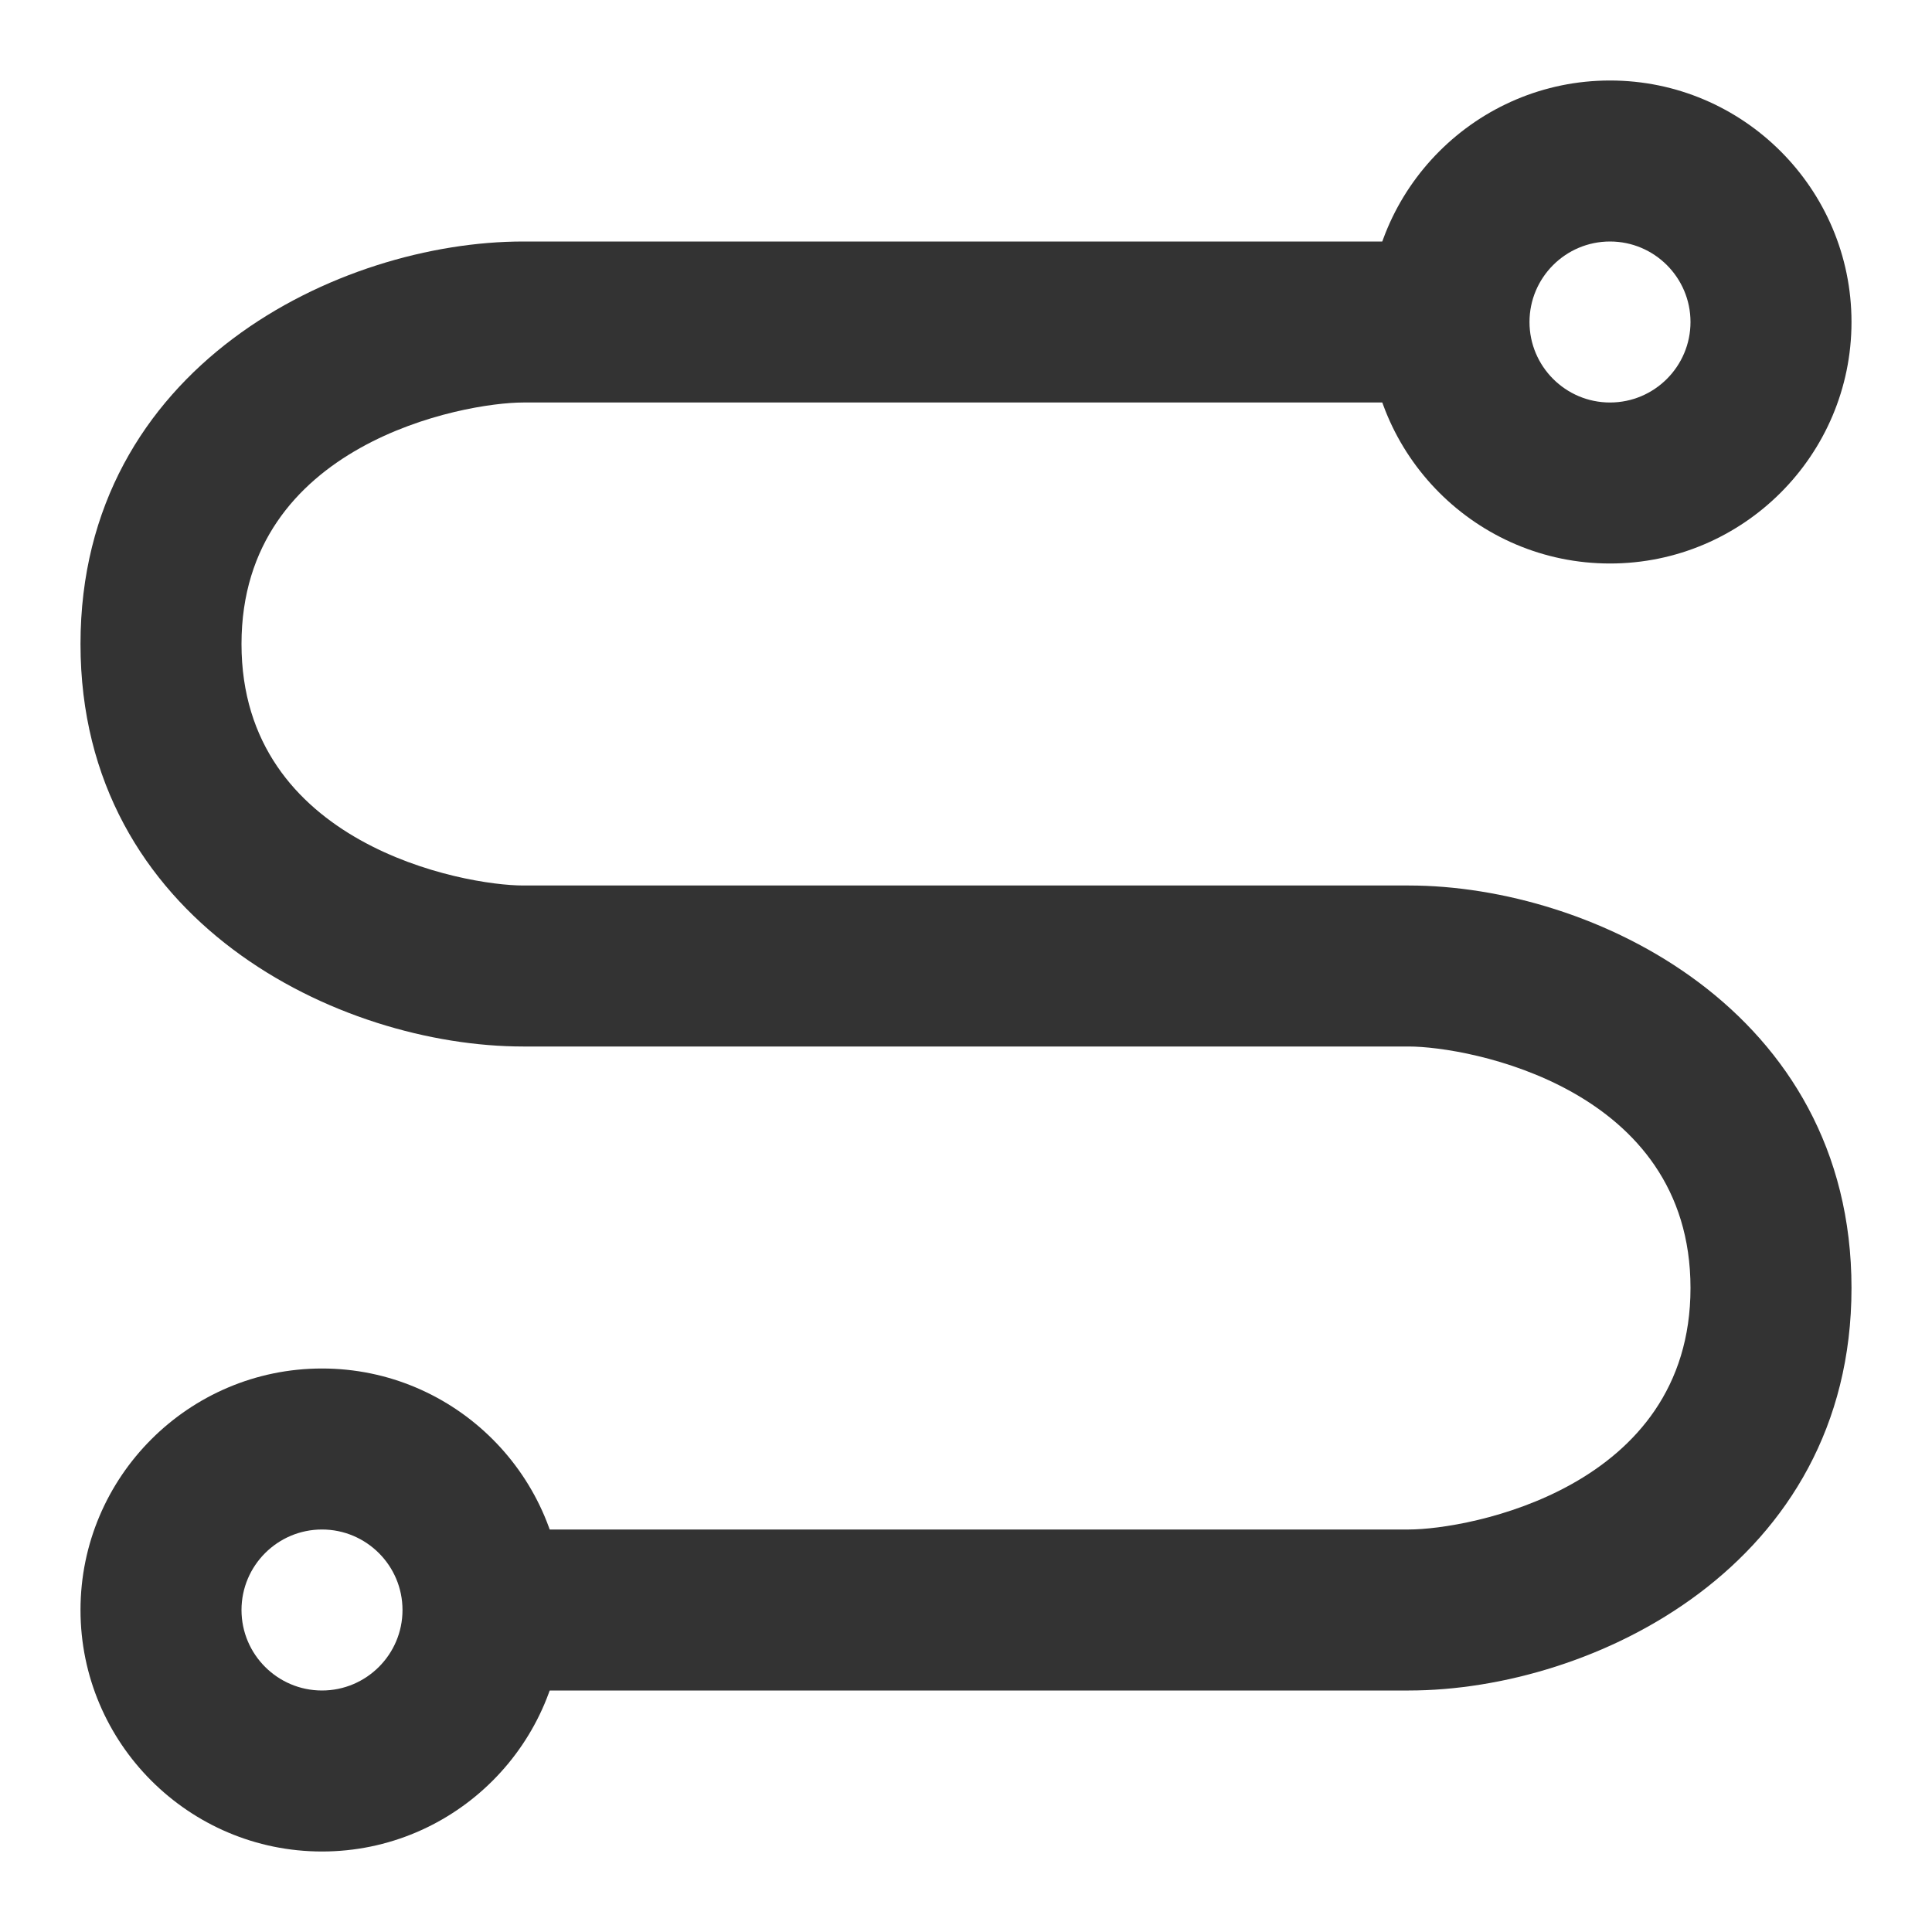<?xml version="1.0" encoding="iso-8859-1"?>
<svg version="1.1" id="&#x56FE;&#x5C42;_1" xmlns="http://www.w3.org/2000/svg" xmlns:xlink="http://www.w3.org/1999/xlink" x="0px"
	 y="0px" viewBox="0 0 24 24" style="enable-background:new 0 0 24 24;" xml:space="preserve">
<path style="fill:#333333;" d="M17.5,21H6v-2h11.5c0.739,0,3.5-0.509,3.5-3s-2.761-3-3.5-3h-11C4.216,13,1,11.449,1,8s3.216-5,5.5-5
	H18v2H6.5C5.761,5,3,5.509,3,8s2.761,3,3.5,3h11c2.284,0,5.5,1.551,5.5,5S19.784,21,17.5,21z"/>
<path style="fill:#333333;" d="M20,7c-1.654,0-3-1.346-3-3s1.346-3,3-3s3,1.346,3,3S21.654,7,20,7z M20,3c-0.552,0-1,0.449-1,1
	s0.448,1,1,1s1-0.449,1-1S20.552,3,20,3z"/>
<path style="fill:#333333;" d="M4,23c-1.654,0-3-1.346-3-3s1.346-3,3-3s3,1.346,3,3S5.654,23,4,23z M4,19c-0.551,0-1,0.448-1,1
	s0.449,1,1,1s1-0.448,1-1S4.551,19,4,19z"/>
</svg>






